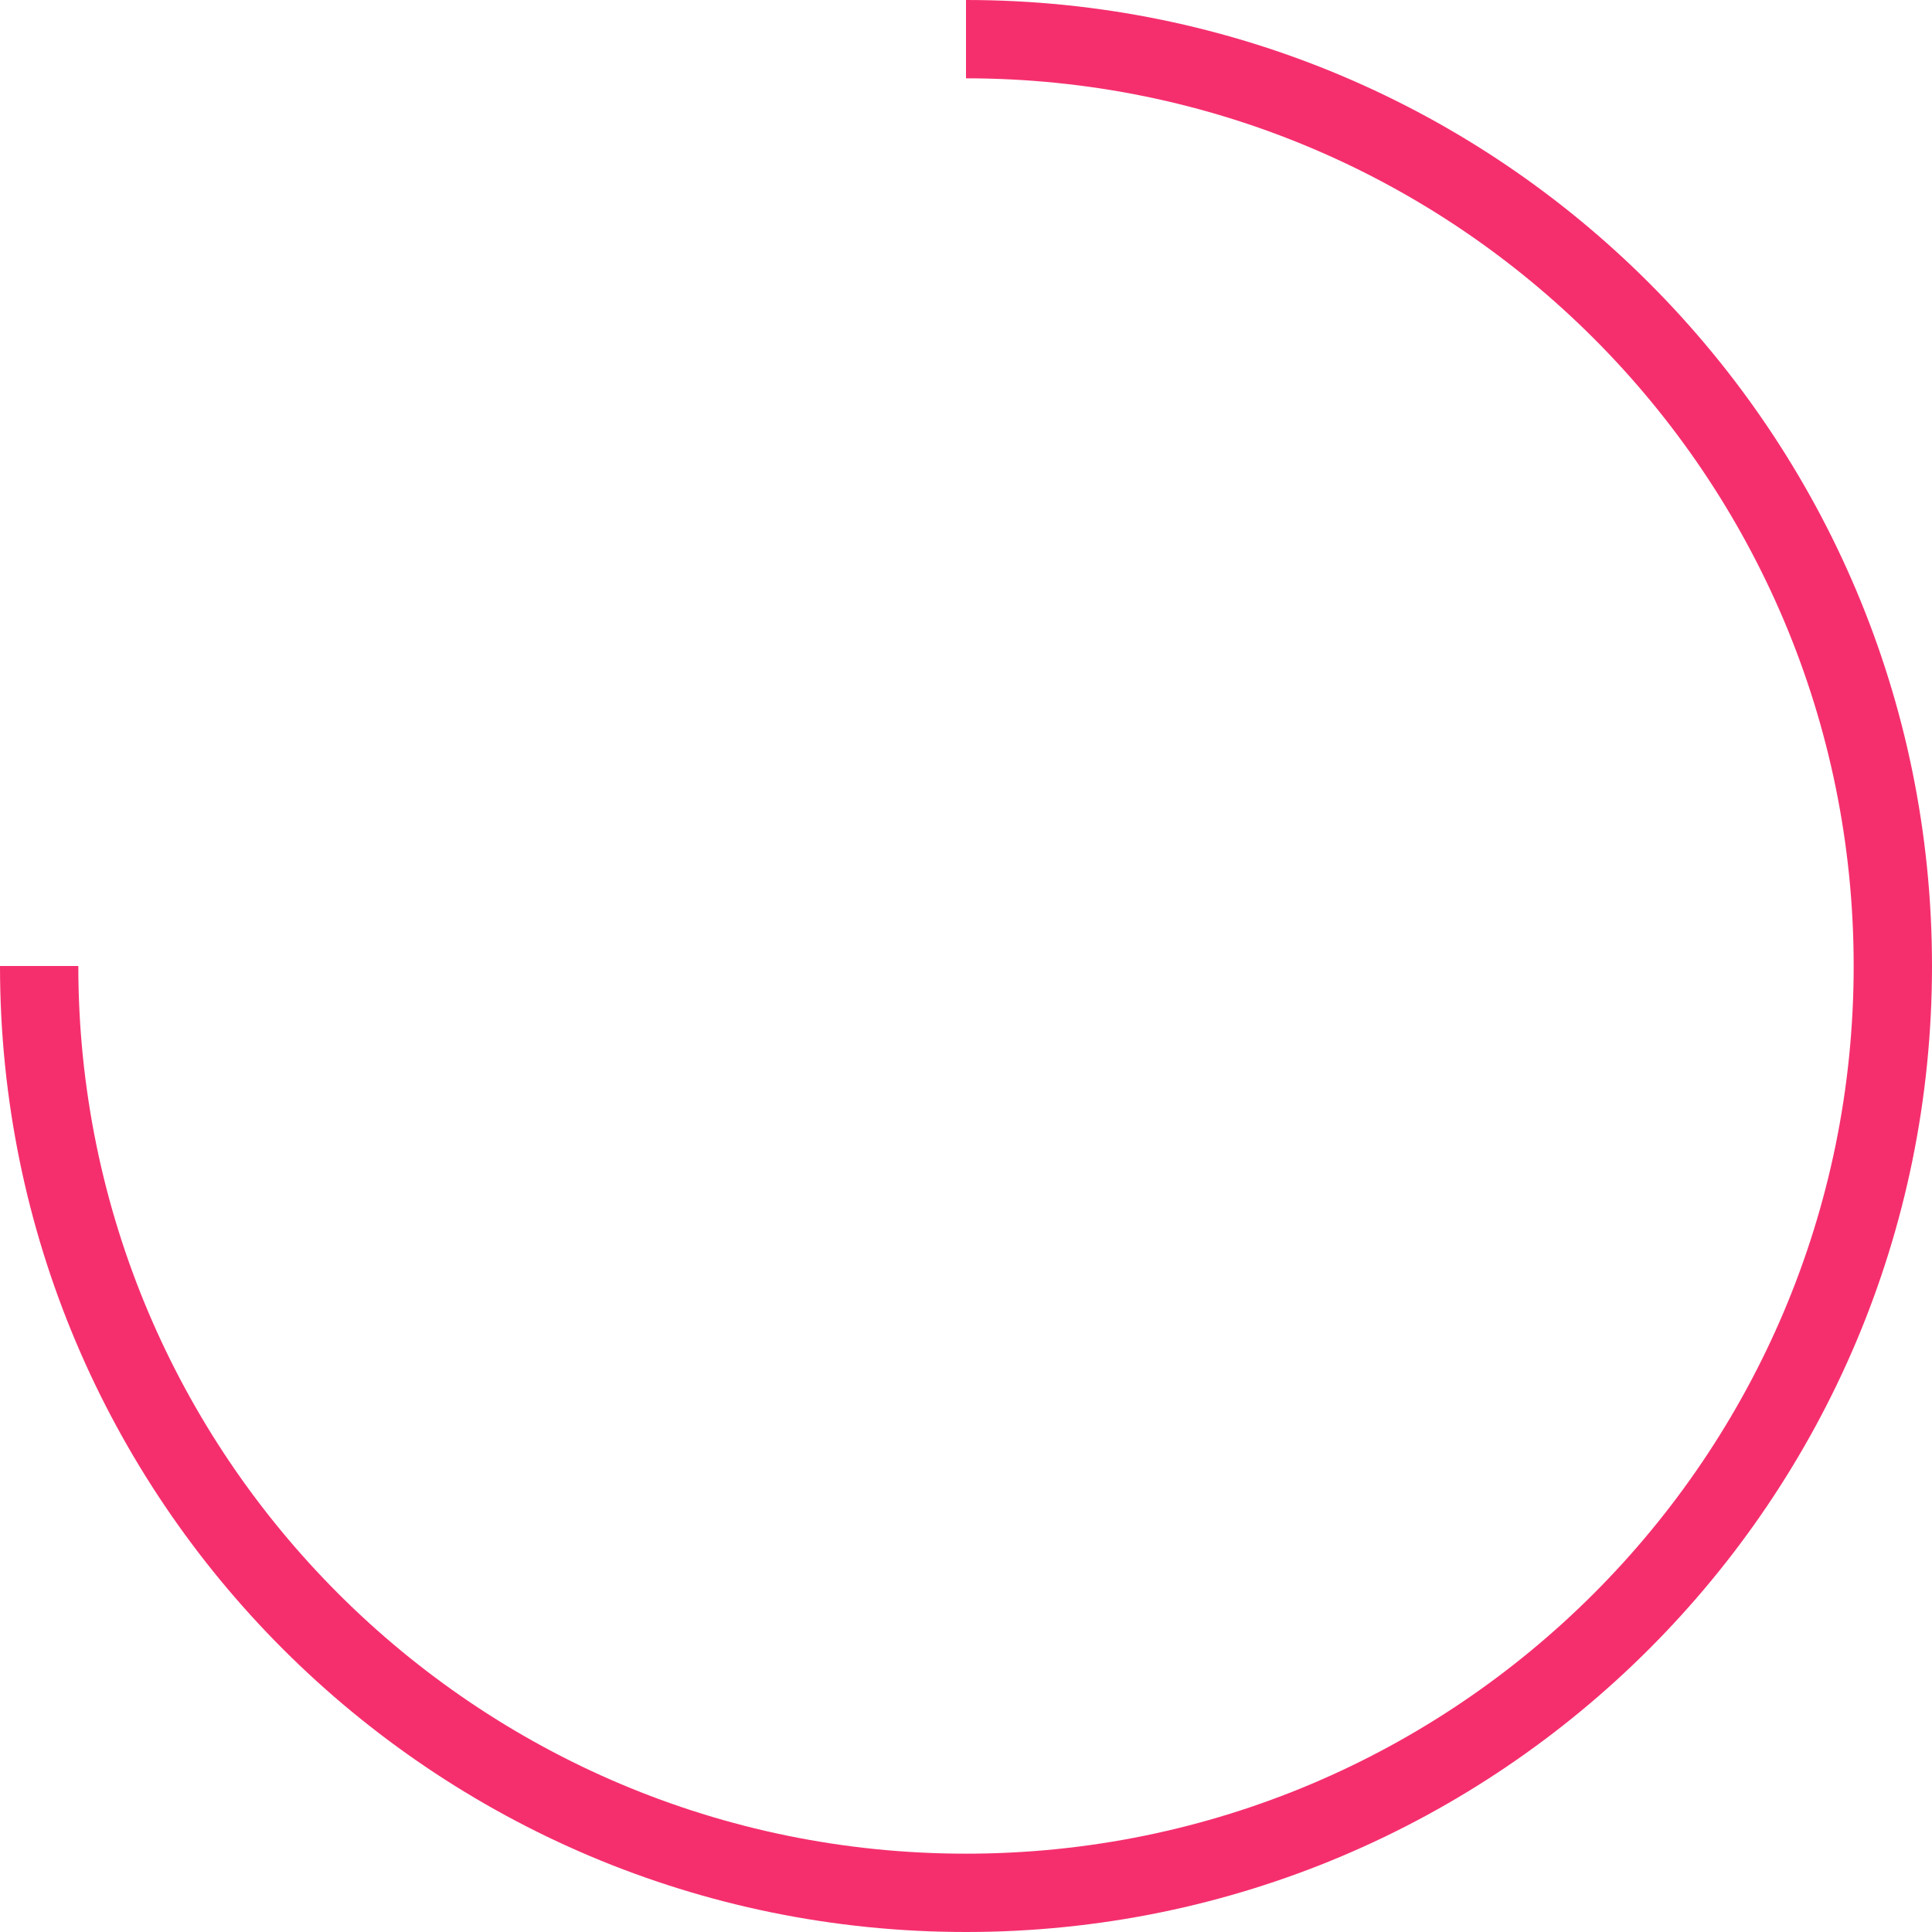 <svg width="148" height="148" viewBox="0 0 148 148" fill="none" xmlns="http://www.w3.org/2000/svg">
<path d="M74 142C111.555 142 142 111.555 142 74C142 36.445 111.555 6 74 6V0C114.869 0 148 33.131 148 74C148 114.869 114.869 148 74 148C33.131 148 0 114.869 0 74H6C6 111.555 36.445 142 74 142Z" fill="#F52F6E"/>
</svg>
